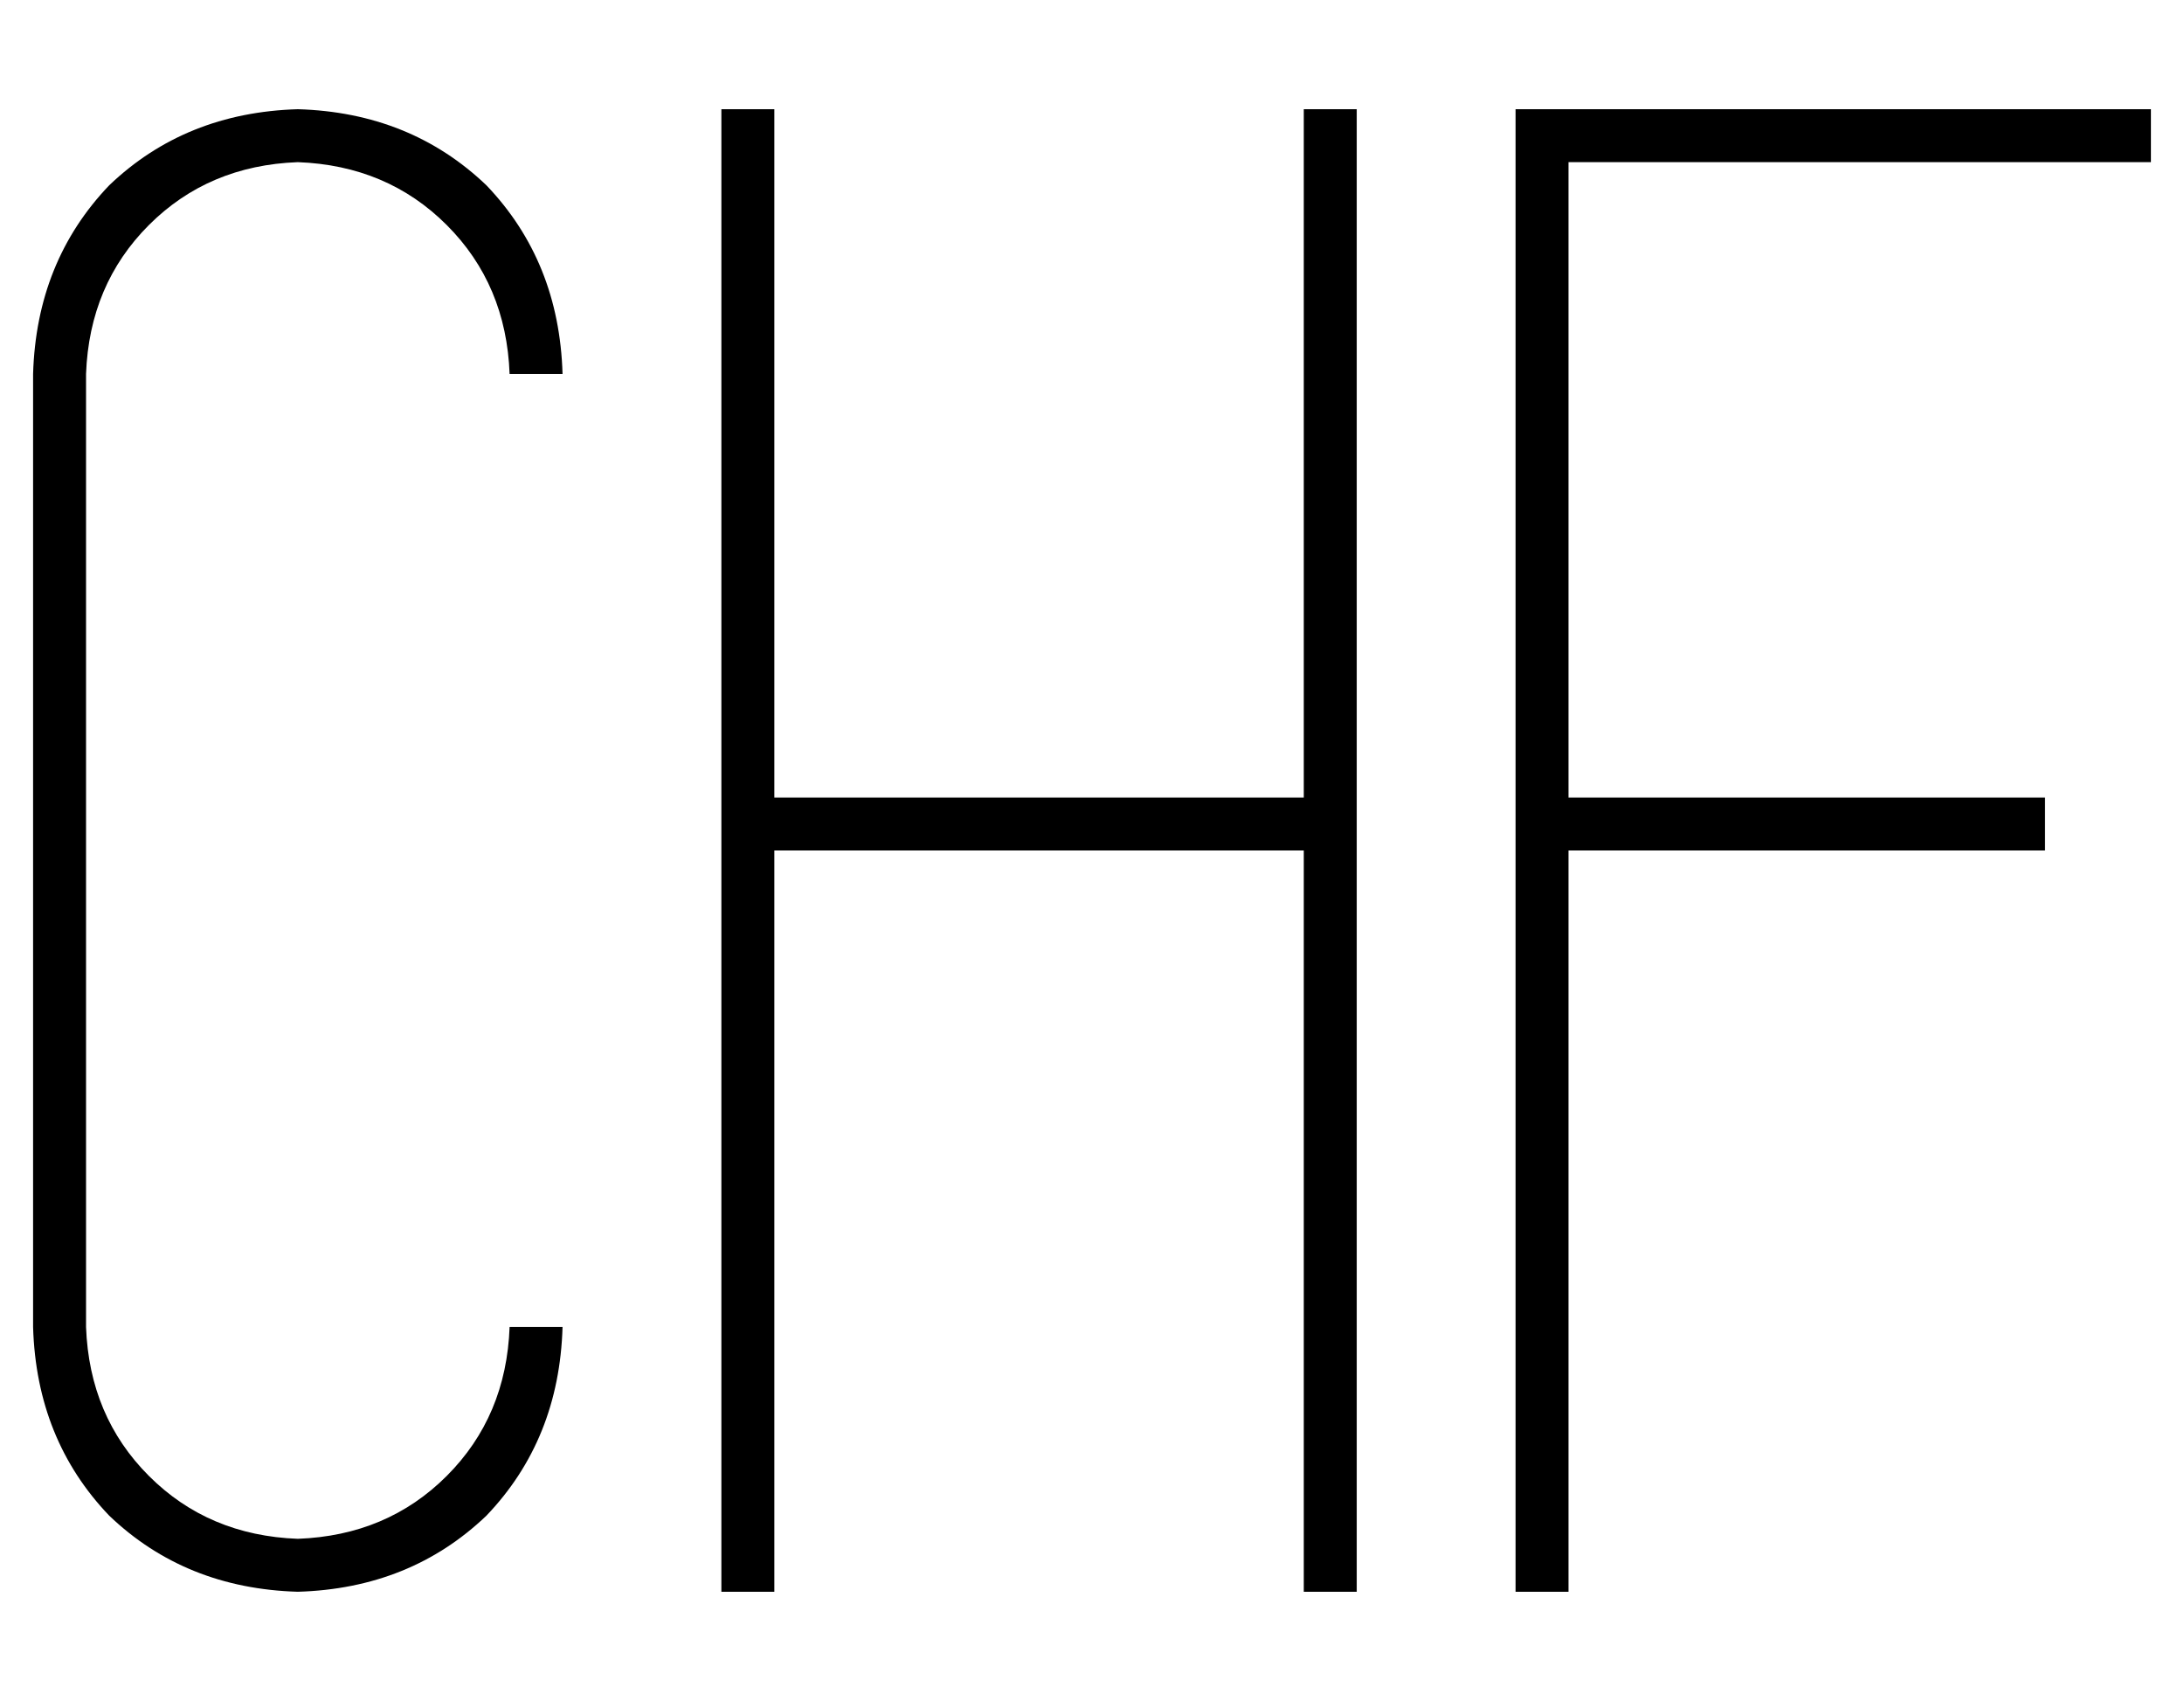 <?xml version="1.0" standalone="no"?>
<!DOCTYPE svg PUBLIC "-//W3C//DTD SVG 1.1//EN" "http://www.w3.org/Graphics/SVG/1.1/DTD/svg11.dtd" >
<svg xmlns="http://www.w3.org/2000/svg" xmlns:xlink="http://www.w3.org/1999/xlink" version="1.1" viewBox="-10 -40 660 512">
   <path fill="currentColor"
d="M80 -7q-34 1 -57 23v0v0q-22 23 -23 57v288v0q1 34 23 57q23 22 57 23q34 -1 57 -23q22 -23 23 -57h-16v0q-1 27 -19 45t-45 19q-27 -1 -45 -19t-19 -45v-288v0q1 -27 19 -45t45 -19q27 1 45 19t19 45h16v0q-1 -34 -23 -57q-23 -22 -57 -23v0zM224 1v-8v8v-8h-16v0v8v0
v200v0v16v0v216v0v8v0h16v0v-8v0v-216v0h160v0v216v0v8v0h16v0v-8v0v-216v0v-16v0v-200v0v-8v0h-16v0v8v0v200v0h-160v0v-200v0zM456 -7h-8h8h-8v8v0v432v0v8v0h16v0v-8v0v-216v0h136h8v-16v0h-8h-136v-192v0h168h8v-16v0h-8h-176z" />
</svg>
